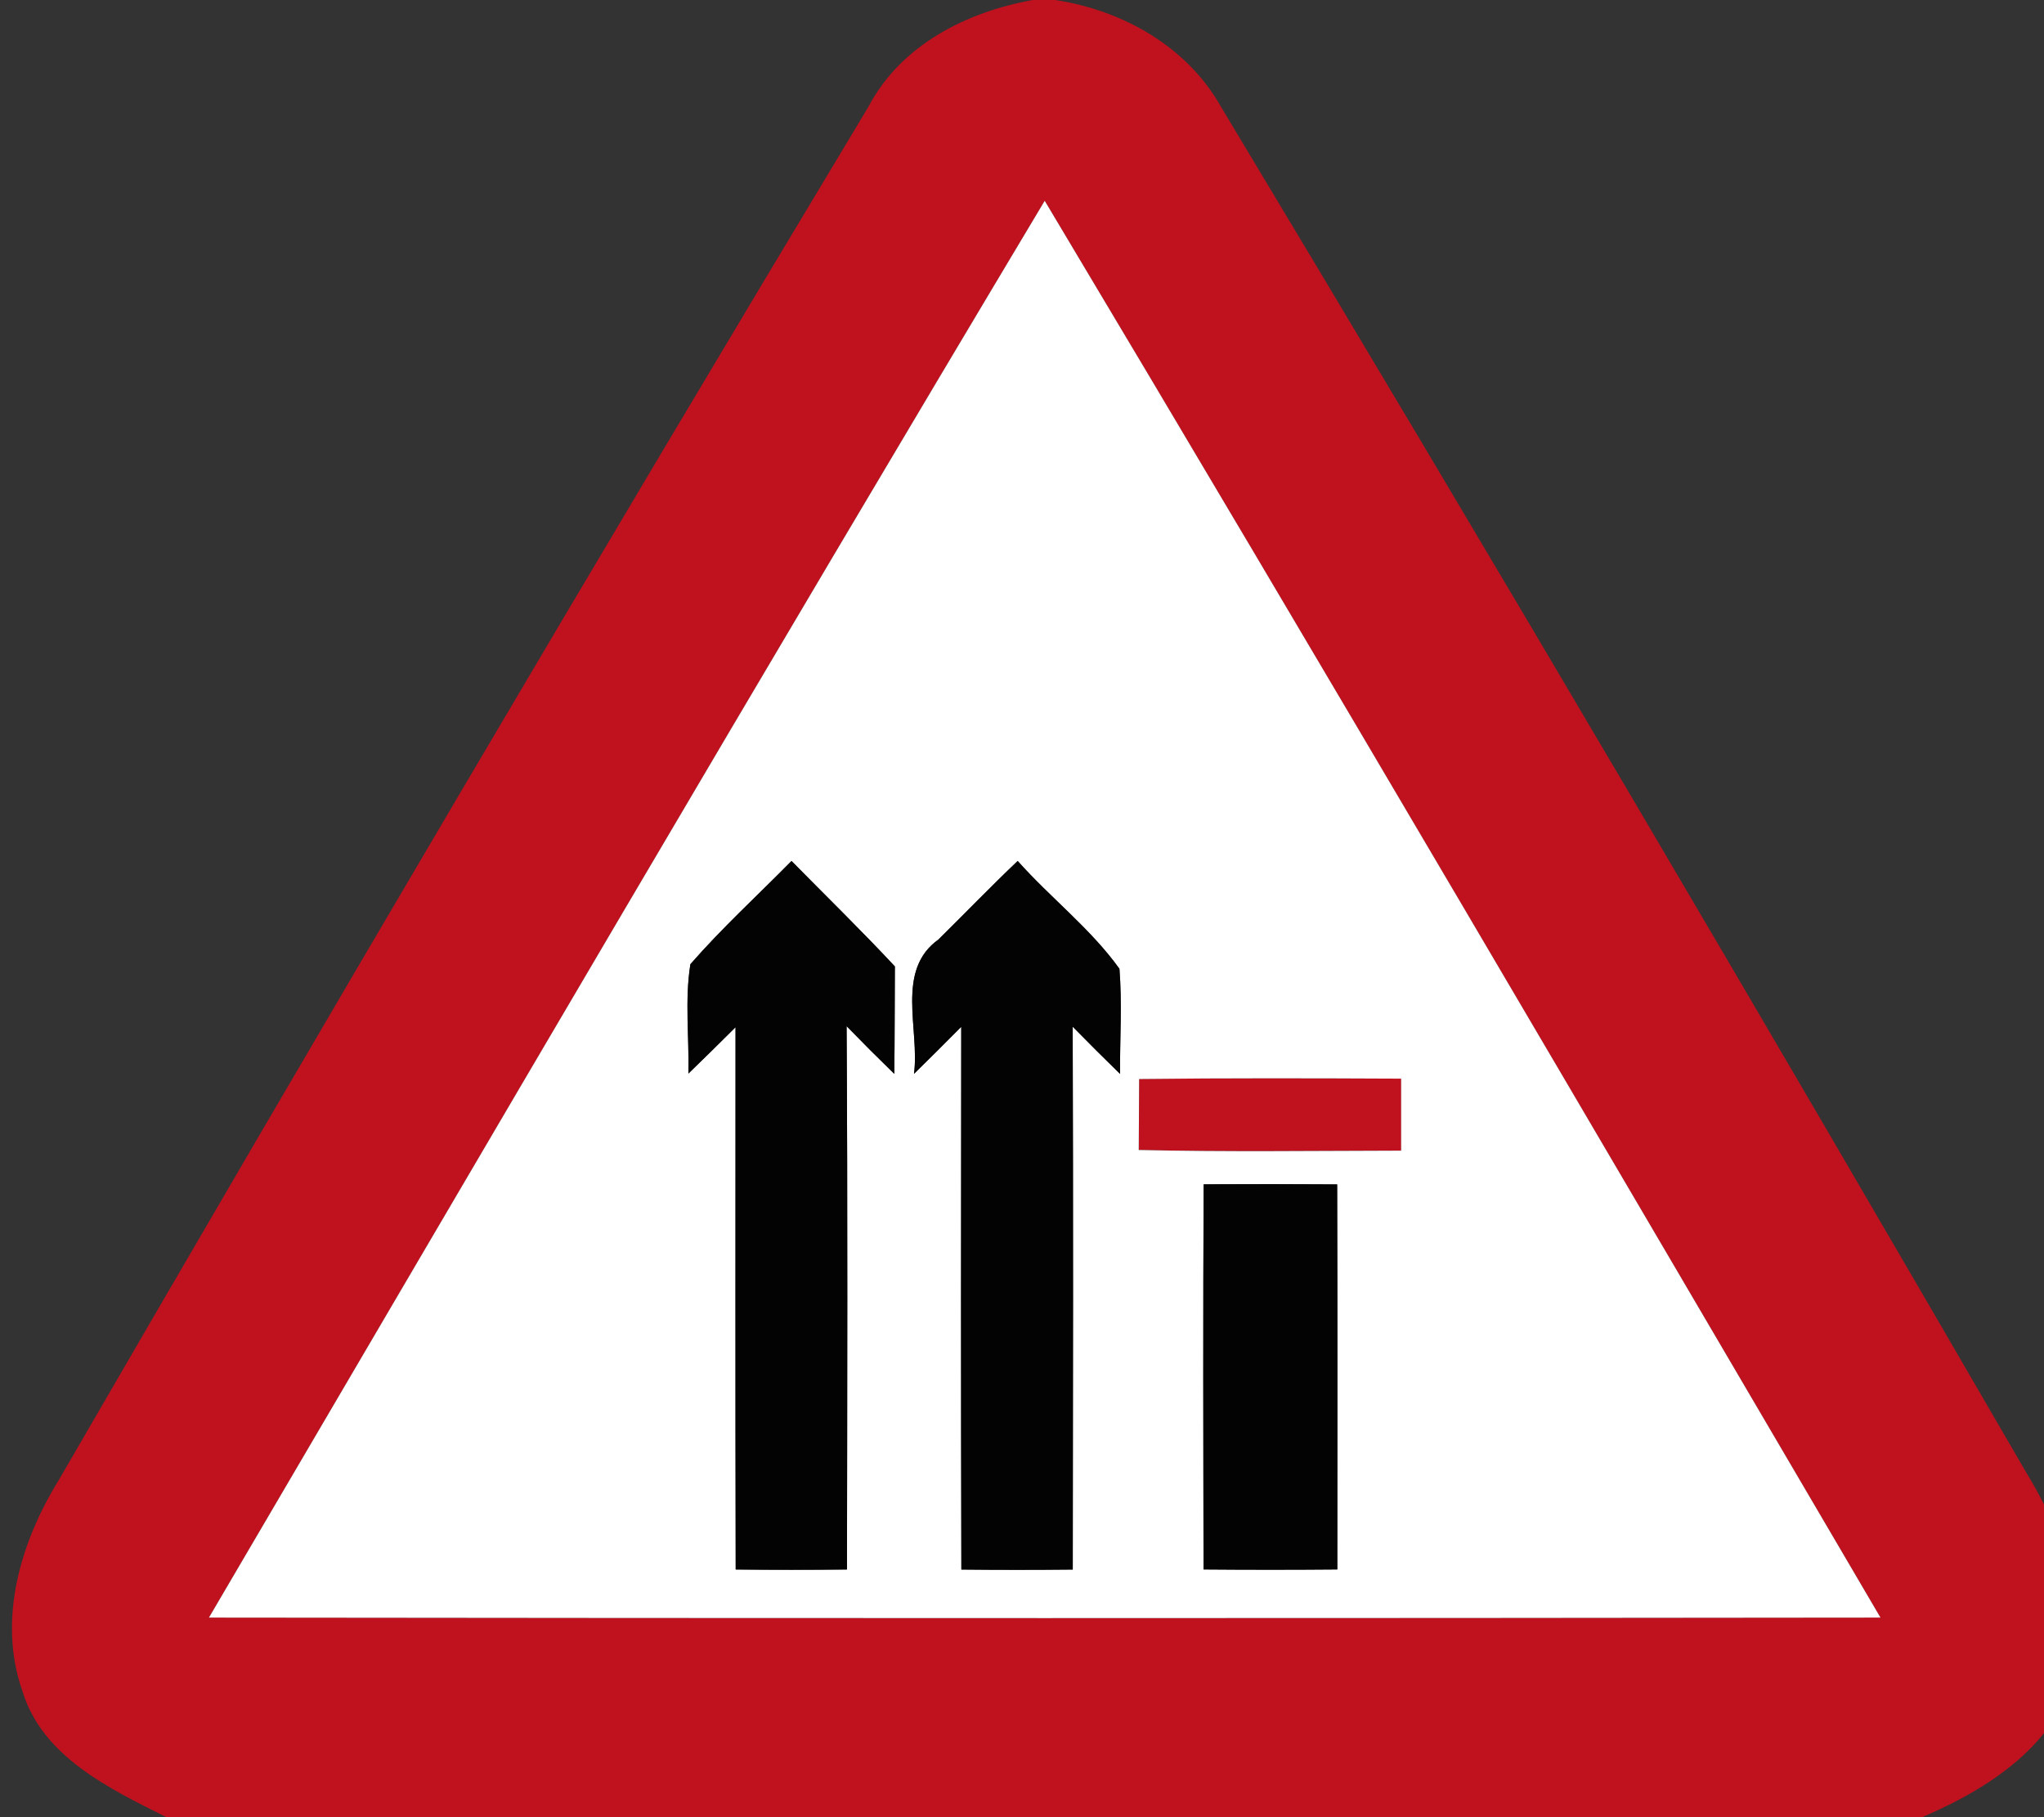 <!-- Generated by IcoMoon.io -->
<svg version="1.1" xmlns="http://www.w3.org/2000/svg" width="27" height="24" viewBox="0 0 27 24">
<rect x="0" y="0" width="27" height="24" fill="#333333" stroke="none"/>
<title>warning--closed-lane-in-triple-lanes--g1</title>
<path fill="#c0111e" d="M13.639 0h0.3c0.889 0.135 1.741 0.613 2.19 1.411 3.596 5.98 7.134 11.997 10.635 18.035 0.32 0.52 0.556 1.090 0.686 1.691v0.714c-0.14 1.104-1.122 1.749-2.060 2.149h-23.192c-0.748-0.375-1.635-0.795-1.9-1.66-0.335-0.945-0.027-1.976 0.481-2.797 3.518-6.070 7.075-12.117 10.691-18.131 0.428-0.815 1.293-1.254 2.169-1.411M2.76 21.364c7.361 0.009 14.72 0.009 22.080 0-3.665-6.246-7.325-12.496-11.040-18.712-3.719 6.214-7.375 12.466-11.040 18.712z"></path>
<path fill="#c0111e" d="M15.047 14.25c1.154-0.014 2.308-0.009 3.462-0.005 0.001 0.318 0.001 0.634 0 0.951-1.155 0.002-2.312 0.018-3.466-0.009 0.003-0.312 0.003-0.625 0.005-0.938z"></path>
<path fill="#fff" d="M2.76 21.364c3.664-6.246 7.322-12.498 11.040-18.712 3.716 6.216 7.375 12.466 11.040 18.712-7.361 0.009-14.72 0.009-22.080 0M9.12 12.735c-0.075 0.477-0.015 0.963-0.026 1.443 0.21-0.203 0.415-0.407 0.622-0.612 0 2.388-0.003 4.774 0.002 7.162 0.49 0.005 0.981 0.005 1.47 0 0.003-2.393 0.010-4.784-0.005-7.176 0.207 0.213 0.417 0.423 0.63 0.63 0.006-0.473 0.005-0.945 0.007-1.419-0.444-0.476-0.909-0.928-1.365-1.392-0.447 0.453-0.918 0.885-1.336 1.363M12.404 12.402c-0.582 0.408-0.252 1.189-0.33 1.779 0.21-0.206 0.418-0.413 0.624-0.621-0.003 2.389-0.005 4.779 0.001 7.168 0.491 0.005 0.981 0.005 1.472 0 0.003-2.391 0.006-4.78-0.001-7.17 0.206 0.21 0.414 0.418 0.625 0.624-0.003-0.463 0.029-0.927-0.008-1.388-0.38-0.529-0.91-0.936-1.344-1.424-0.354 0.336-0.693 0.689-1.040 1.030M15.047 14.25c-0.002 0.312-0.002 0.625-0.005 0.938 1.155 0.027 2.311 0.011 3.466 0.009 0.001-0.317 0.001-0.633 0-0.951-1.154-0.005-2.308-0.009-3.462 0.005M15.899 15.642c-0.008 1.697-0.005 3.391-0.001 5.086 0.588 0.005 1.177 0.005 1.767 0 0.001-1.695 0.003-3.39-0.002-5.085-0.588-0.005-1.176-0.005-1.764-0.001z"></path>
<path fill="#030303" d="M9.12 12.735c0.418-0.479 0.889-0.91 1.336-1.363 0.456 0.463 0.921 0.916 1.365 1.392-0.003 0.474-0.002 0.947-0.008 1.419-0.213-0.207-0.423-0.417-0.63-0.63 0.015 2.393 0.008 4.783 0.005 7.176-0.489 0.005-0.979 0.005-1.47 0-0.005-2.388-0.002-4.774-0.002-7.162-0.207 0.206-0.412 0.409-0.623 0.612 0.011-0.48-0.050-0.966 0.026-1.443z"></path>
<path fill="#030303" d="M12.404 12.402c0.346-0.342 0.686-0.694 1.039-1.030 0.434 0.488 0.965 0.894 1.344 1.424 0.036 0.46 0.005 0.924 0.008 1.388-0.212-0.206-0.42-0.414-0.626-0.624 0.008 2.389 0.005 4.779 0.001 7.17-0.49 0.005-0.981 0.005-1.471 0-0.006-2.389-0.005-4.779-0.002-7.168-0.206 0.208-0.414 0.415-0.624 0.621 0.078-0.59-0.252-1.371 0.33-1.779z"></path>
<path fill="#030303" d="M15.899 15.642c0.588-0.003 1.176-0.003 1.764 0.001 0.005 1.695 0.003 3.39 0.002 5.085-0.59 0.005-1.179 0.005-1.767 0-0.003-1.695-0.006-3.39 0.002-5.086z"></path>
</svg>
